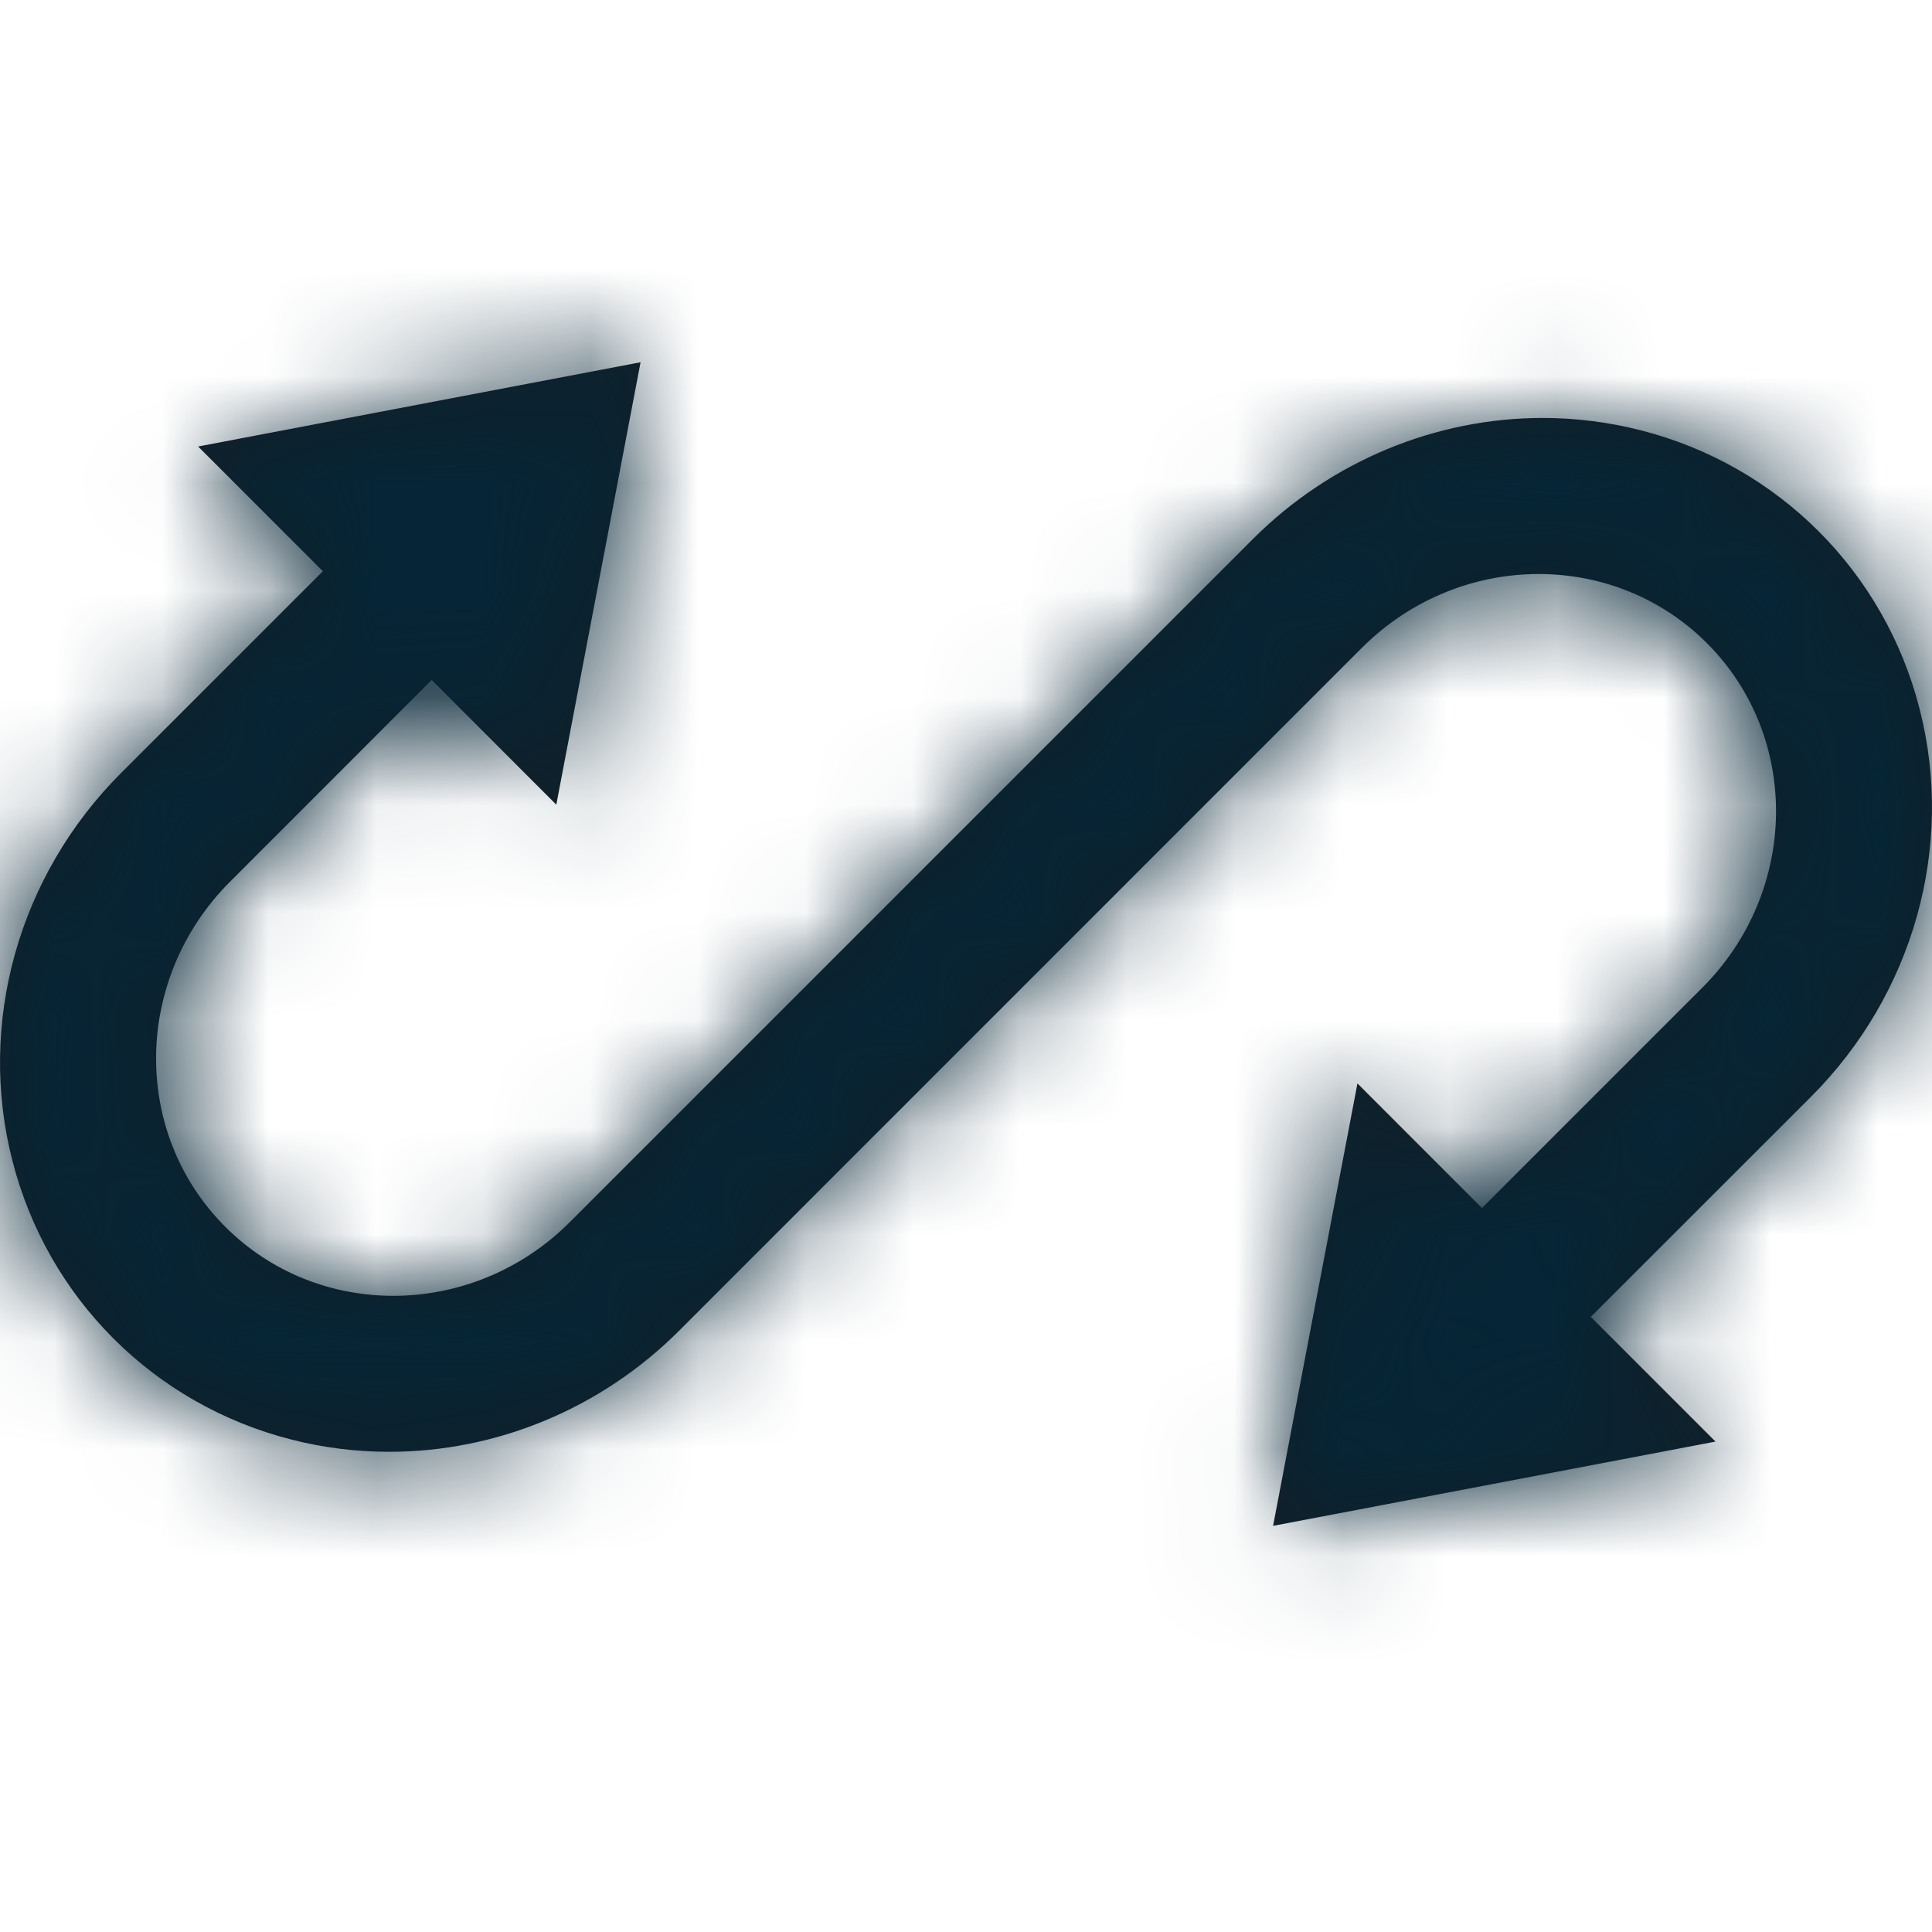 <svg xmlns="http://www.w3.org/2000/svg" xmlns:xlink="http://www.w3.org/1999/xlink" width="18" height="18" viewBox="0 0 18 18">
    <defs>
        <path id="prefix__a" d="M11.861 14.216l.786-4.122 1.16 1.161 2.052-2.052c.9-.899.919-2.336.044-3.211-.43-.43-.996-.644-1.568-.644-.59 0-1.188.23-1.645.686L6.325 12.4c-.73.729-1.707 1.127-2.7 1.126-.304 0-.61-.037-.91-.114-1.283-.327-2.273-1.318-2.6-2.6-.328-1.28.058-2.656 1.013-3.61l1.88-1.88L1.846 4.16l4.122-.785-.785 4.122-1.161-1.162-1.88 1.881c-.9.9-.919 2.338-.044 3.213.43.43.995.644 1.566.644.591 0 1.189-.23 1.646-.688l6.366-6.366c.73-.728 1.705-1.125 2.697-1.125.305 0 .612.038.914.115 1.281.327 2.272 1.317 2.598 2.598.328 1.28-.058 2.656-1.011 3.61l-2.053 2.052 1.162 1.162-4.122.785"/>
    </defs>
    <g fill="none" fill-rule="evenodd">
        <mask id="prefix__b" fill="#fff">
            <use xlink:href="#prefix__a"/>
        </mask>
        <use fill="#111F28" xlink:href="#prefix__a"/>
        <path fill="#062536" d="M0 0H18V18H0z" mask="url(#prefix__b)"/>
    </g>
</svg>


